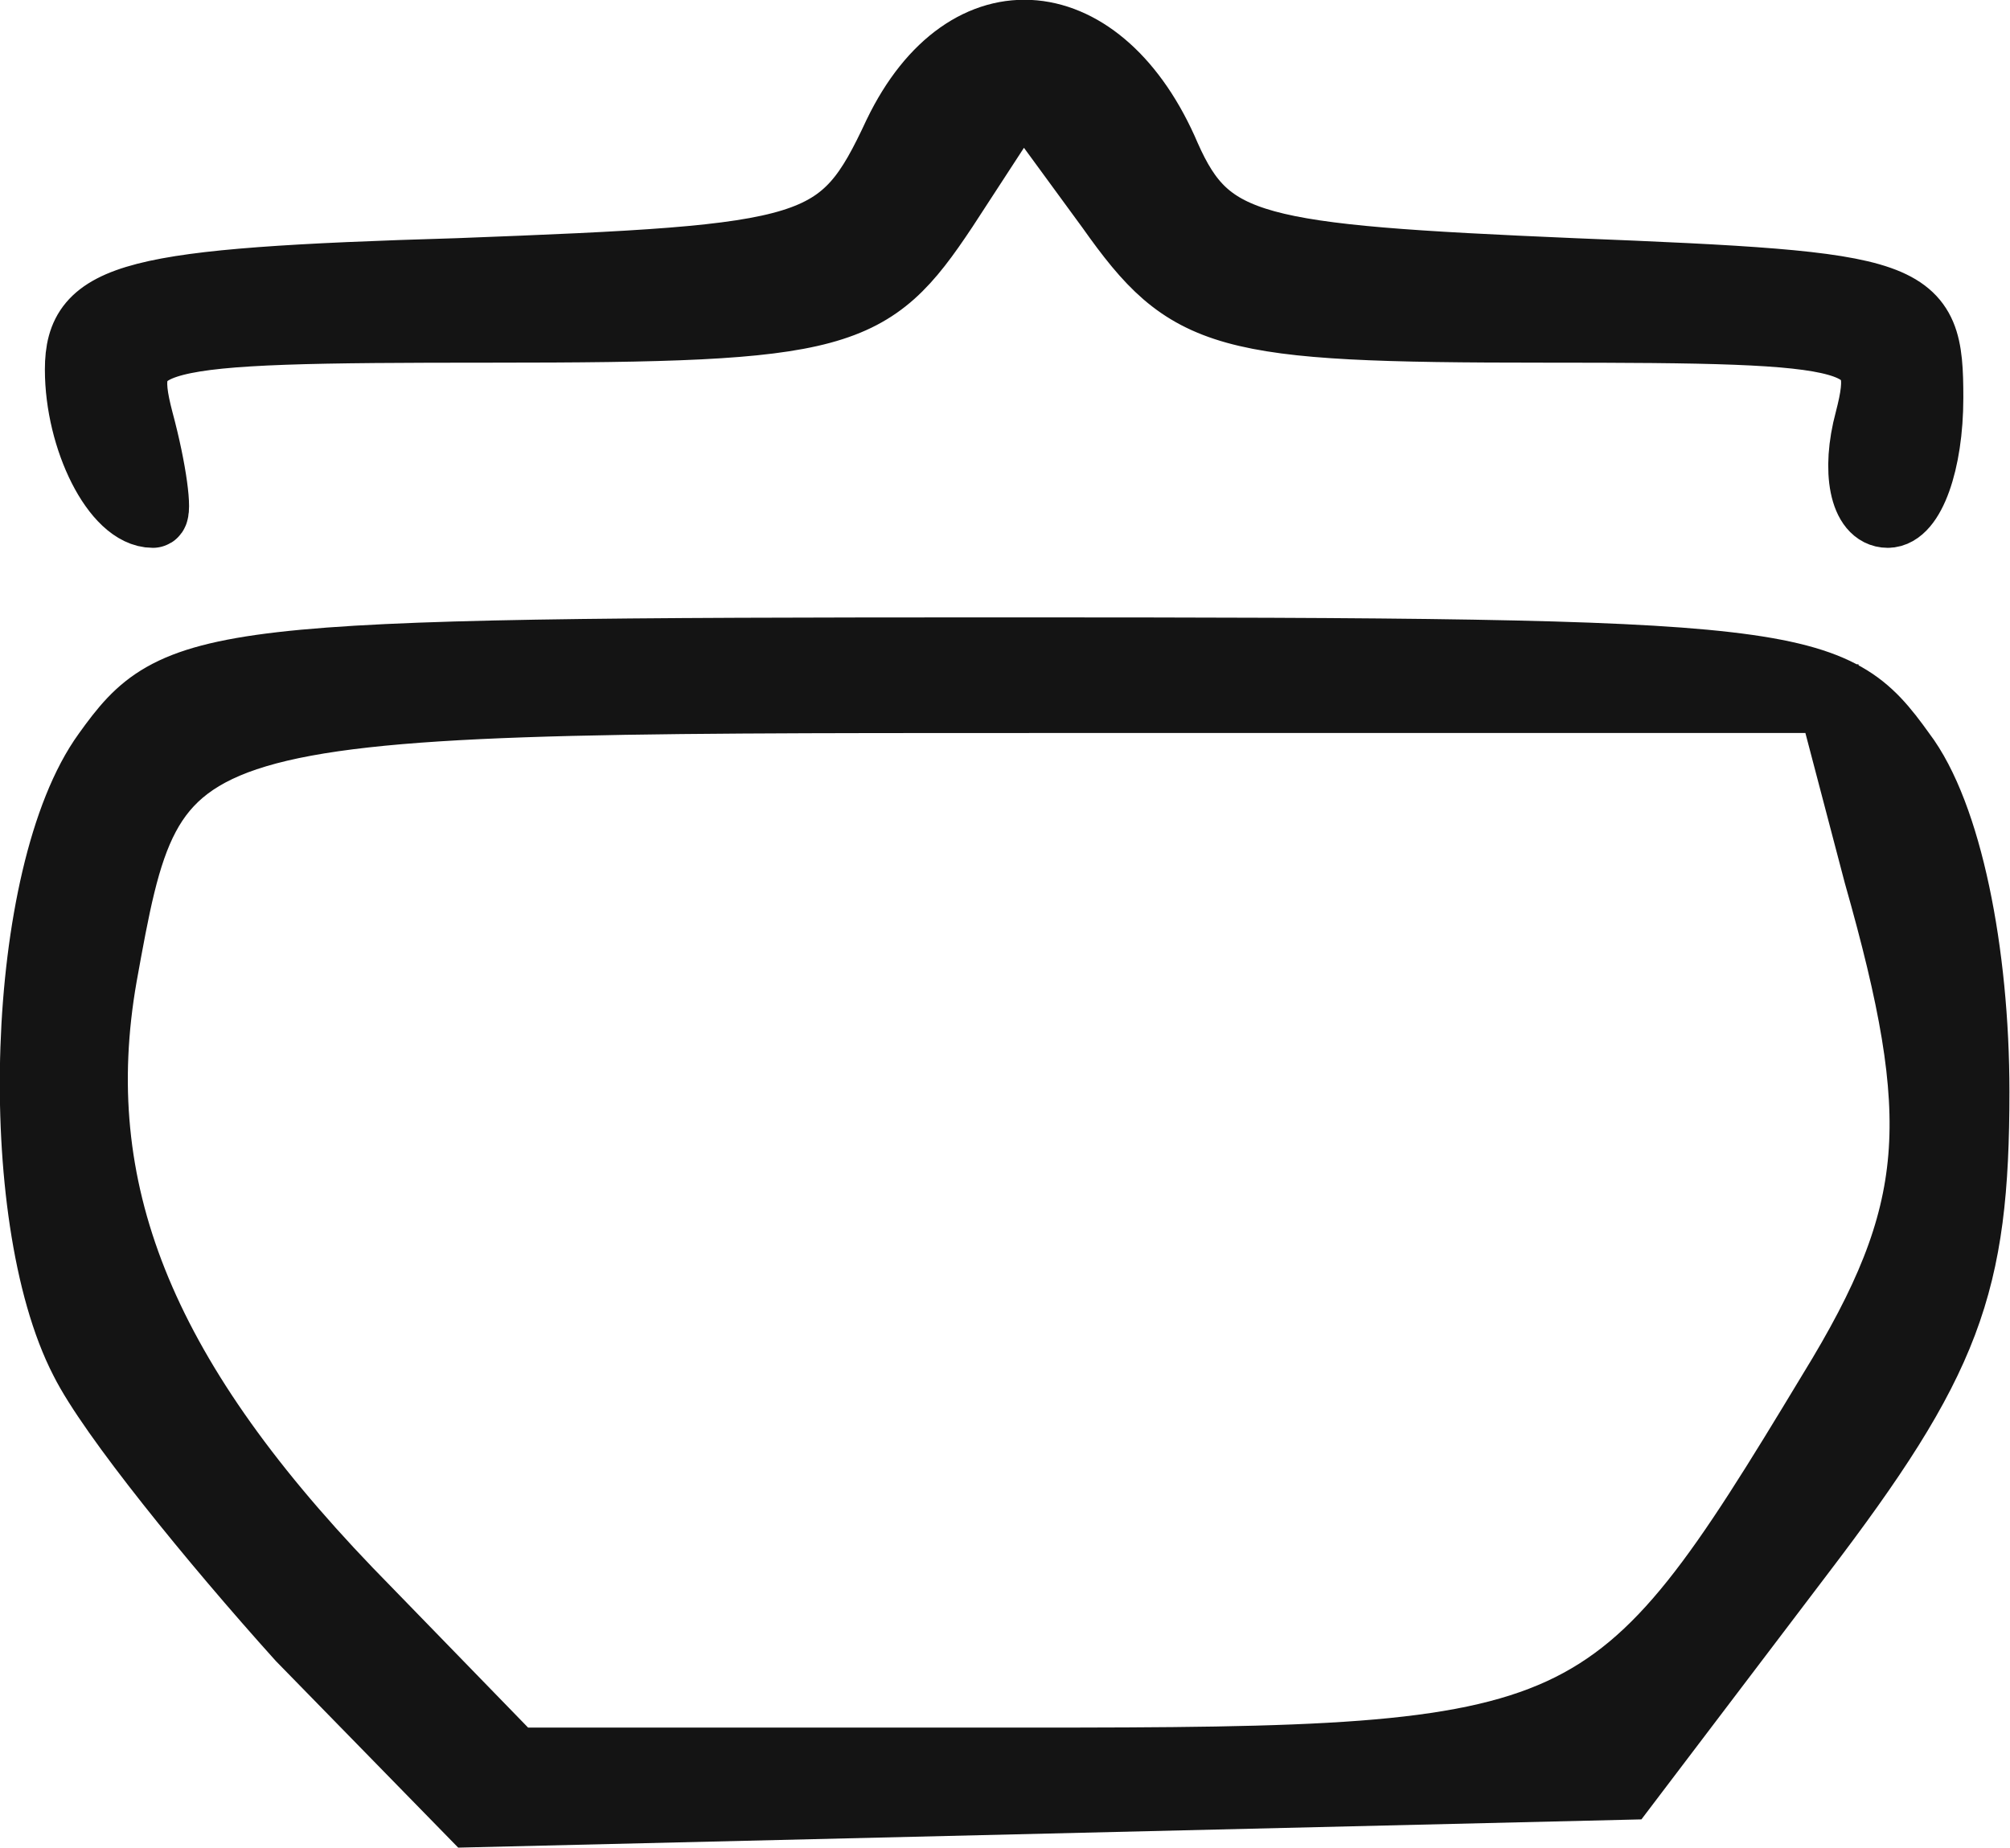 <svg width="24.852" height="22.856" viewBox="0 0 24.852 22.856" fill="none" xmlns="http://www.w3.org/2000/svg" xmlns:xlink="http://www.w3.org/1999/xlink">
	<desc>
			Created with Pixso.
	</desc>
	<defs/>
	<path id="Vector" d="M24.42 13.5C24.42 15.9 24.08 16.82 22.25 19.22L20.08 22.08L5.84 22.42L3.72 20.25C2.64 19.05 1.38 17.5 1.04 16.82C0.12 15.04 0.24 10.81 1.32 9.32C2.18 8.12 2.52 8.06 12.42 8.06C22.31 8.06 22.65 8.12 23.51 9.32C24.08 10.07 24.42 11.78 24.42 13.5ZM6.07 4.06C1.72 4.06 1.44 4.12 1.72 5.2C1.89 5.83 1.95 6.35 1.89 6.35C1.44 6.35 0.98 5.43 0.98 4.57C0.98 3.66 1.61 3.49 5.67 3.37C10.13 3.2 10.41 3.14 11.1 1.66C11.96 -0.12 13.62 0.06 14.42 1.94C14.93 3.09 15.5 3.2 19.45 3.37C23.68 3.54 23.85 3.6 23.85 4.92C23.85 5.72 23.62 6.35 23.34 6.35C23.05 6.35 22.94 5.83 23.11 5.2C23.39 4.12 23.11 4.06 19.1 4.06C15.1 4.06 14.7 3.94 13.73 2.57L12.64 1.08L11.67 2.57C10.76 3.94 10.41 4.06 6.07 4.06ZM1.27 12.07C0.81 14.7 1.72 16.99 4.3 19.68L6.35 21.79L12.7 21.79C19.73 21.79 19.96 21.68 22.65 17.22C24.02 14.99 24.08 13.84 23.22 10.81L22.65 8.64L12.76 8.64C1.89 8.64 1.89 8.64 1.27 12.07Z" fill="#141414" fill-opacity="1" fill-rule="evenodd"/>
	<path id="Vector" d="M24.42 13.5C24.42 11.78 24.08 10.07 23.51 9.32C22.65 8.12 22.31 8.06 12.42 8.06C2.52 8.06 2.18 8.12 1.32 9.32C0.24 10.81 0.12 15.04 1.04 16.82C1.38 17.5 2.64 19.05 3.72 20.25L5.84 22.42L20.08 22.08L22.25 19.22C24.08 16.82 24.42 15.9 24.42 13.5ZM6.07 4.06C10.41 4.06 10.76 3.94 11.67 2.57L12.64 1.08L13.73 2.57C14.7 3.94 15.1 4.06 19.1 4.06C23.11 4.06 23.39 4.12 23.11 5.2C22.94 5.83 23.05 6.35 23.34 6.35C23.62 6.35 23.85 5.72 23.85 4.92C23.85 3.6 23.68 3.54 19.45 3.37C15.5 3.2 14.93 3.09 14.42 1.94C13.62 0.06 11.96 -0.12 11.1 1.66C10.41 3.14 10.13 3.2 5.67 3.37C1.61 3.49 0.98 3.66 0.98 4.57C0.98 5.43 1.44 6.35 1.89 6.35C1.95 6.35 1.89 5.83 1.72 5.2C1.44 4.12 1.72 4.06 6.07 4.06ZM1.27 12.07C1.89 8.64 1.89 8.64 12.76 8.64L22.65 8.64L23.22 10.81C24.08 13.84 24.02 14.99 22.65 17.22C19.96 21.68 19.73 21.79 12.7 21.79L6.35 21.79L4.3 19.68C1.72 16.99 0.81 14.7 1.27 12.07Z" stroke="#141414" stroke-opacity="1" stroke-width="0.85"/>
</svg>
